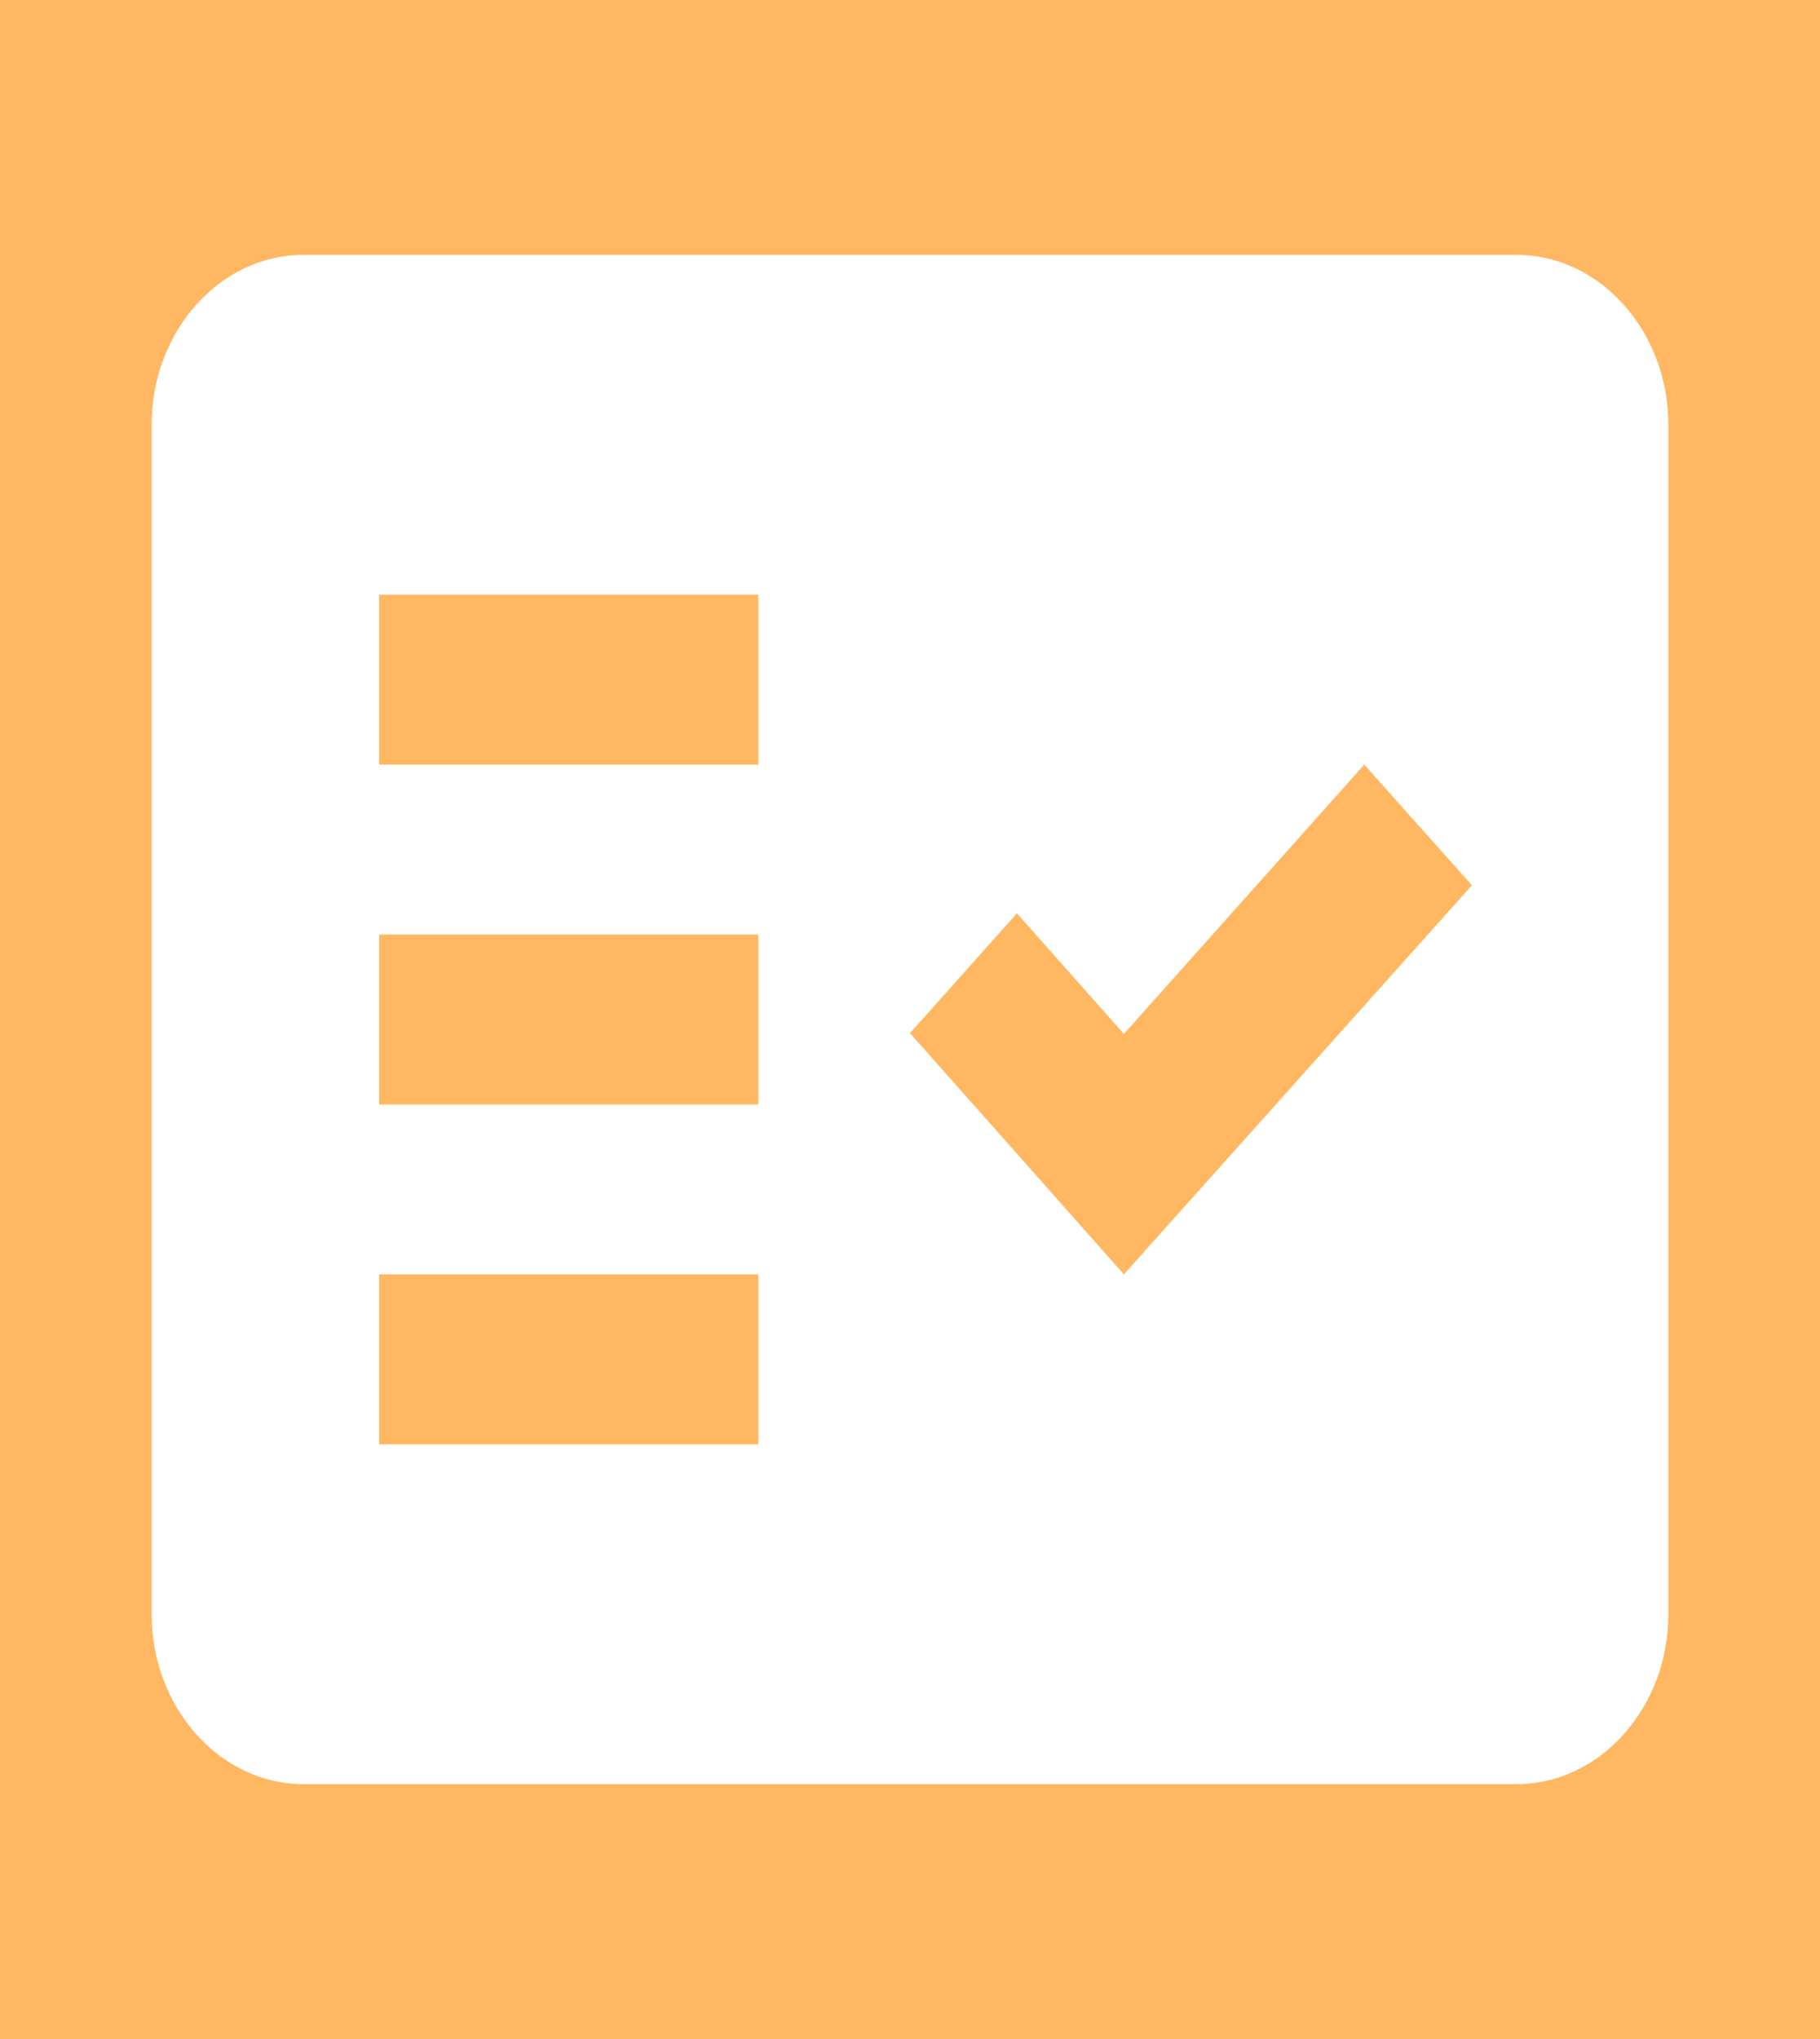 <svg width="25" height="28" viewBox="0 0 25 28" fill="none" xmlns="http://www.w3.org/2000/svg">
<rect width="25" height="28" fill="#FFB861"/>
<path fill-rule="evenodd" clip-rule="evenodd" d="M20.833 3.5H4.167C3.021 3.5 2.083 4.55 2.083 5.833V22.167C2.083 23.45 3.021 24.5 4.167 24.5H20.833C21.979 24.5 22.917 23.45 22.917 22.167V5.833C22.917 4.55 21.979 3.5 20.833 3.5ZM10.417 19.833H5.208V17.5H10.417V19.833ZM10.417 15.167H5.208V12.833H10.417V15.167ZM10.417 10.5H5.208V8.167H10.417V10.5ZM15.438 17.5L12.5 14.187L13.969 12.542L15.438 14.198L18.74 10.5L20.219 12.157L15.438 17.5Z" fill="white"/>
</svg>
